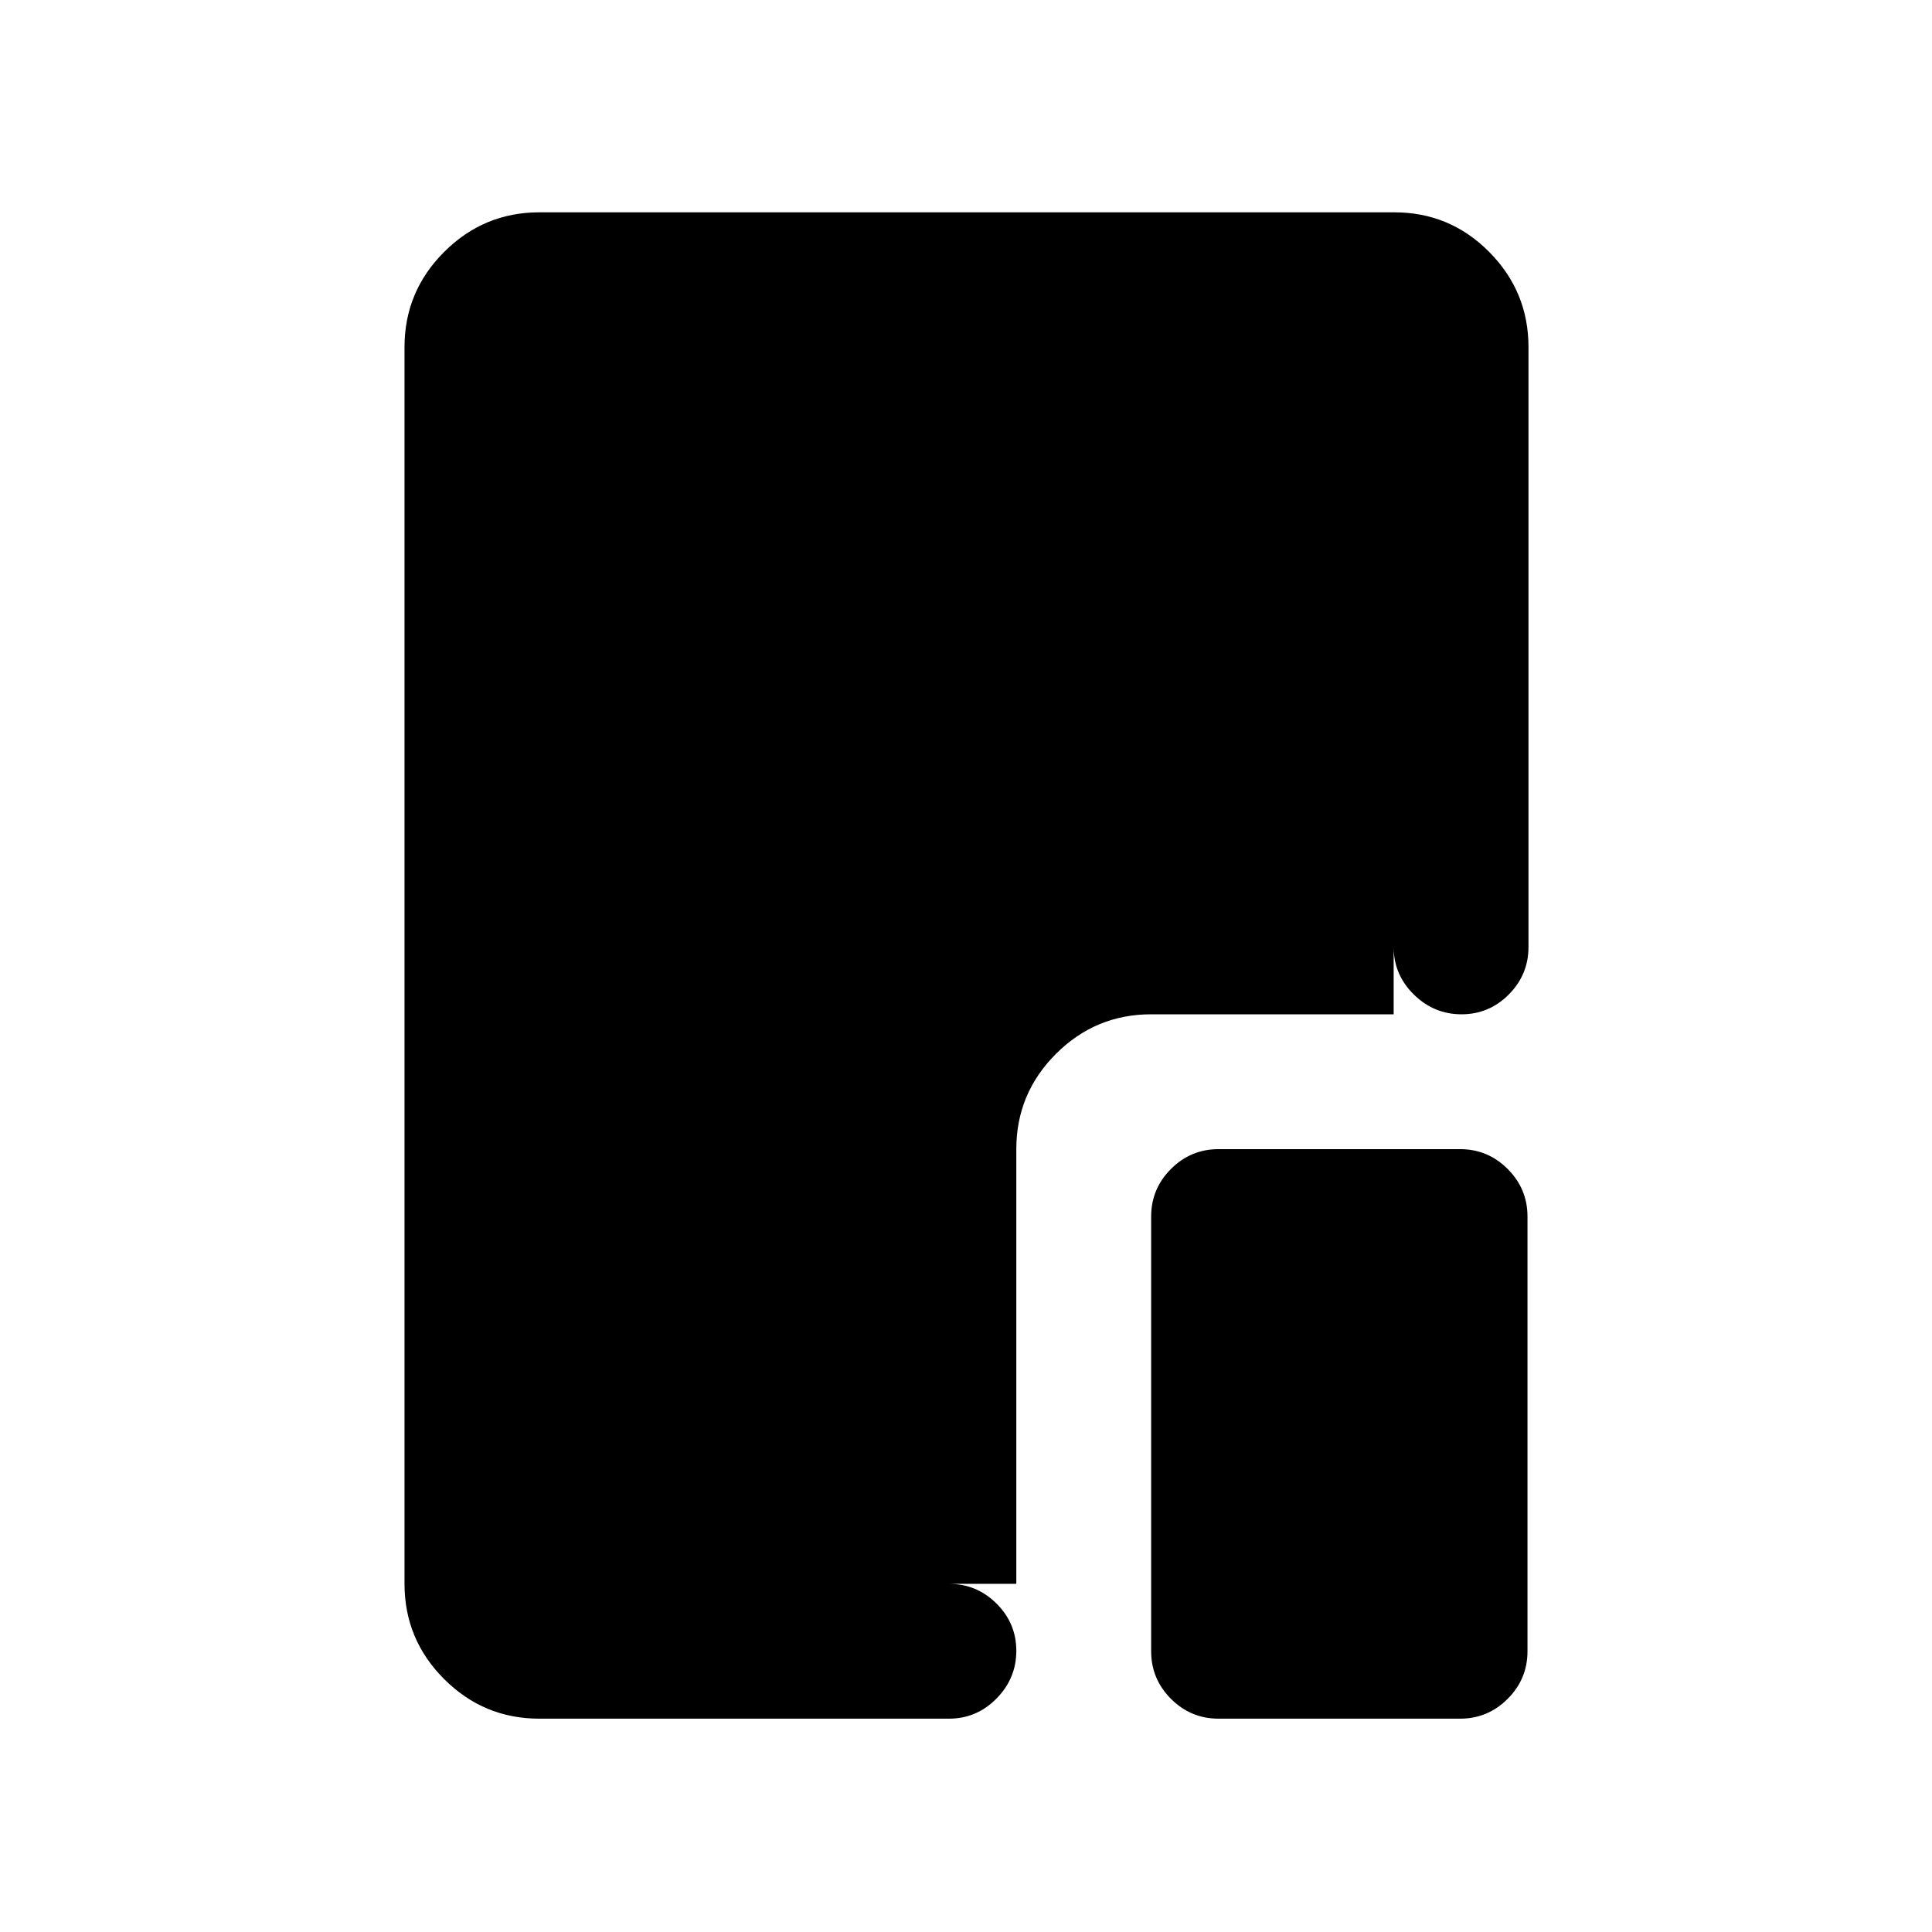 <svg xmlns="http://www.w3.org/2000/svg" height="20" viewBox="0 96 960 960" width="20"><path d="M268 950q-27.637 0-47.319-19.681Q201 910.638 201 883V268.5q0-27.638 19.693-47.319T268.04 201.5h424.743q27.655 0 47.186 19.681T759.5 268.5v298q0 13.8-9.789 23.65-9.79 9.85-23.5 9.85-13.711 0-23.711-9.85-10-9.85-10-23.65v-298H268V883h203.5q13.8 0 23.65 9.789 9.85 9.79 9.85 23.5Q505 930 495.15 940q-9.85 10-23.65 10H268Zm337.5 0q-13.8 0-23.65-9.85Q572 930.3 572 916.5v-216q0-13.8 9.85-23.65Q591.7 667 605.5 667h120q13.8 0 23.65 9.85Q759 686.7 759 700.5v216q0 13.8-9.85 23.65Q739.3 950 725.5 950h-120ZM505 883H268V268.5h424.5V600H572q-27.638 0-47.319 19.681T505 667v216Z"/></svg>